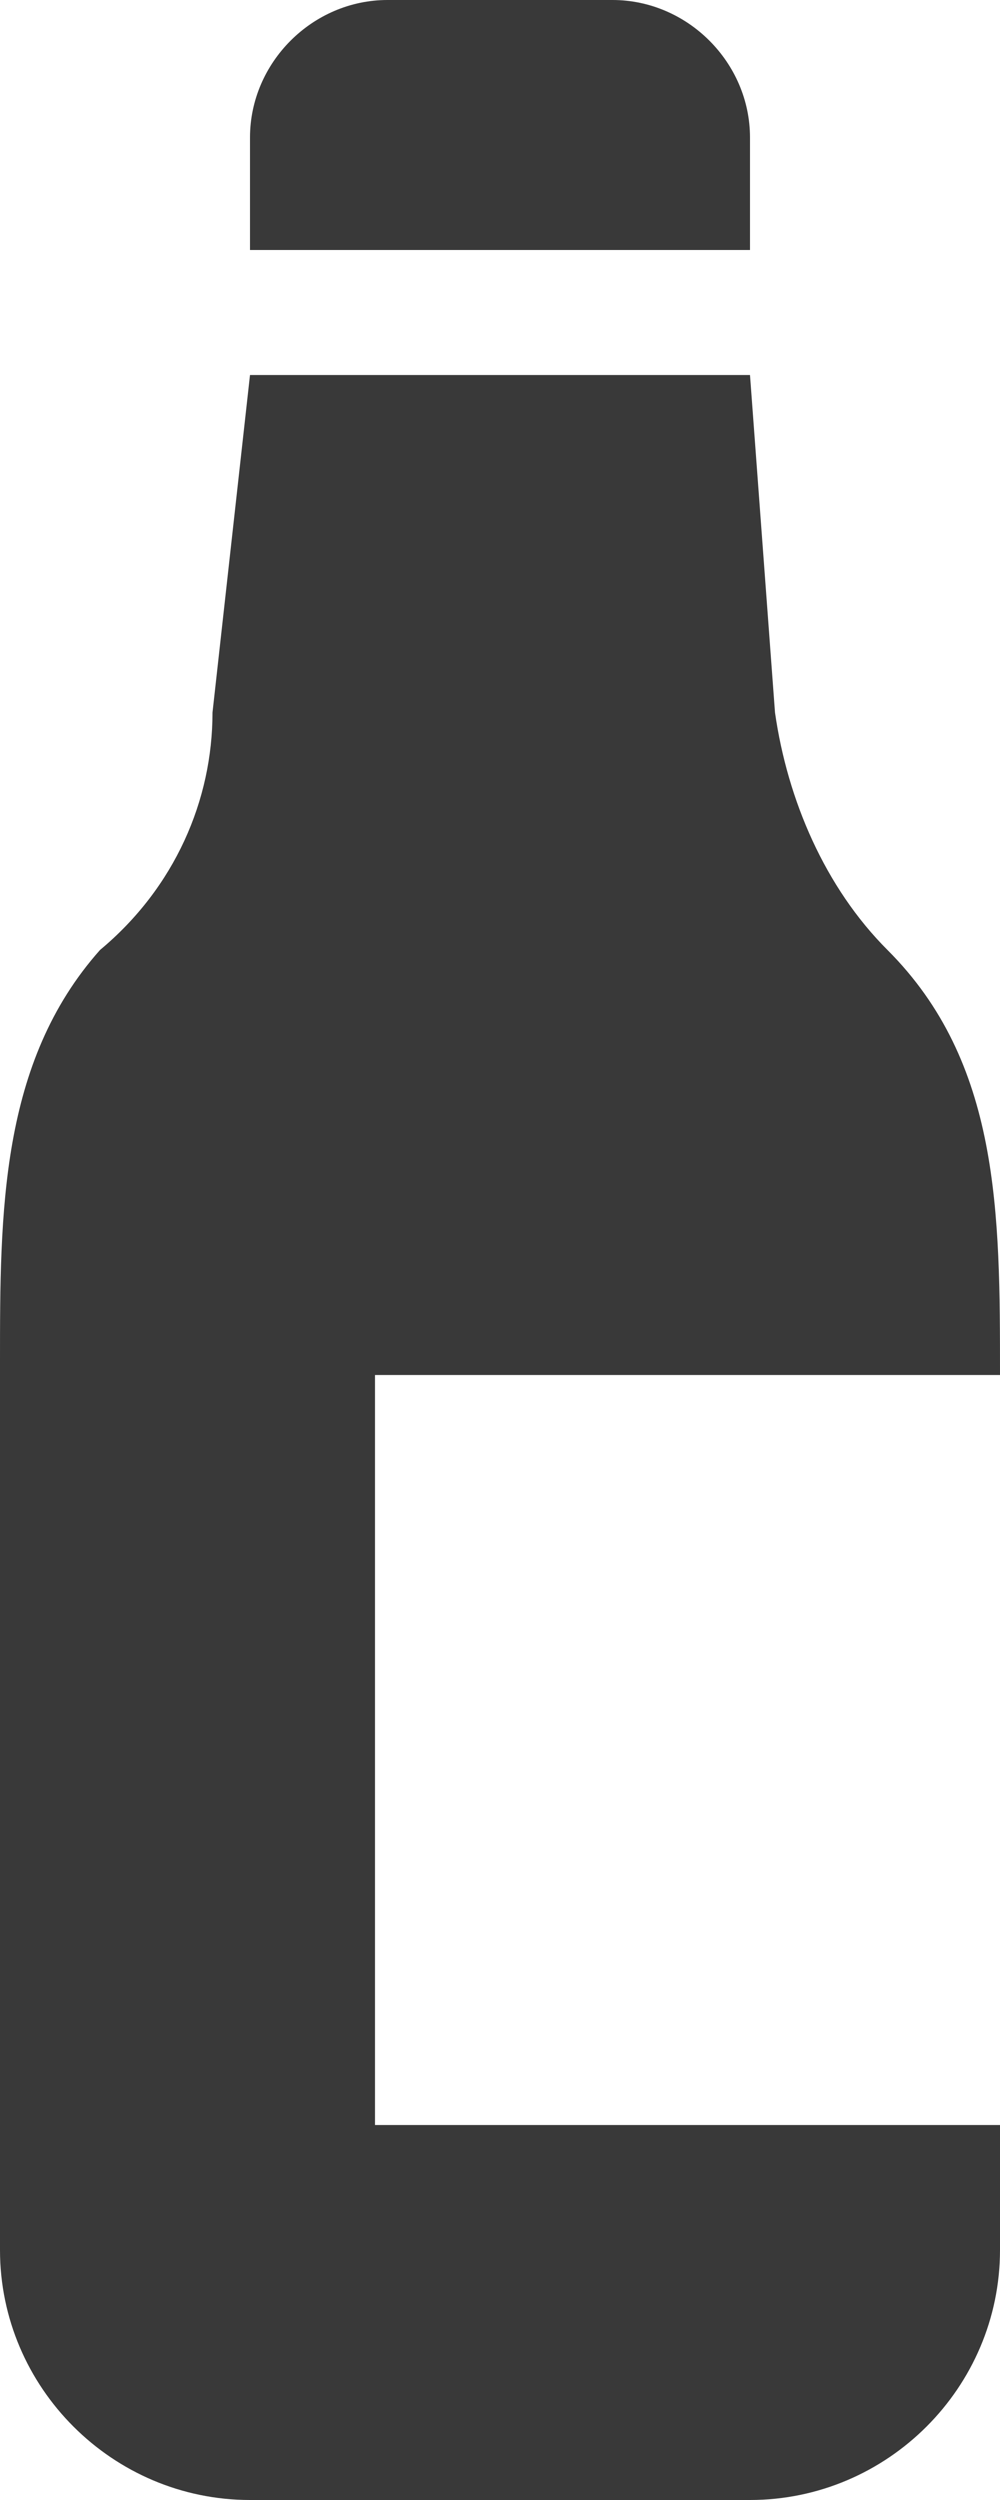 <?xml version="1.0" encoding="UTF-8"?>
<svg width="16px" height="40px" viewBox="0 0 16 40" version="1.1" xmlns="http://www.w3.org/2000/svg" xmlns:xlink="http://www.w3.org/1999/xlink">
    <!-- Generator: Sketch 41.2 (35397) - http://www.bohemiancoding.com/sketch -->
    <title>icn_beer</title>
    <desc>Created with Sketch.</desc>
    <defs></defs>
    <g id="3.0_Shop" stroke="none" stroke-width="1" fill="none" fill-rule="evenodd">
        <g id="M_3.2b_ProductDetail_Nutrition" transform="translate(-226, -989)" fill="#393939">
            <g id="beer_bottle" transform="translate(226, 989)">
                <g id="icn_beer">
                    <path d="M6.2,0 L9.8,0 C11,0 12,1 12,2.2 L12,4 L4,4 L4,2.2 C4,1 5,0 6.2,0 L6.2,0 Z" id="Shape"></path>
                    <path d="M16,22 L16,22 C16,19.4 16,17 14.2,15.2 C13.2,14.2 12.6,12.8 12.4,11.4 L12,6 L4,6 L3.4,11.4 C3.4,12.8 2.8,14.2 1.6,15.2 C0,17 0,19.4 0,21.8 L0,36 C0,38.2 1.8,40 4,40 L12,40 C14.2,40 16,38.2 16,36 L16,34 L6,34 L6,22 L16,22 L16,22 Z" id="Shape"></path>
                </g>
            </g>
        </g>
    </g>
</svg>